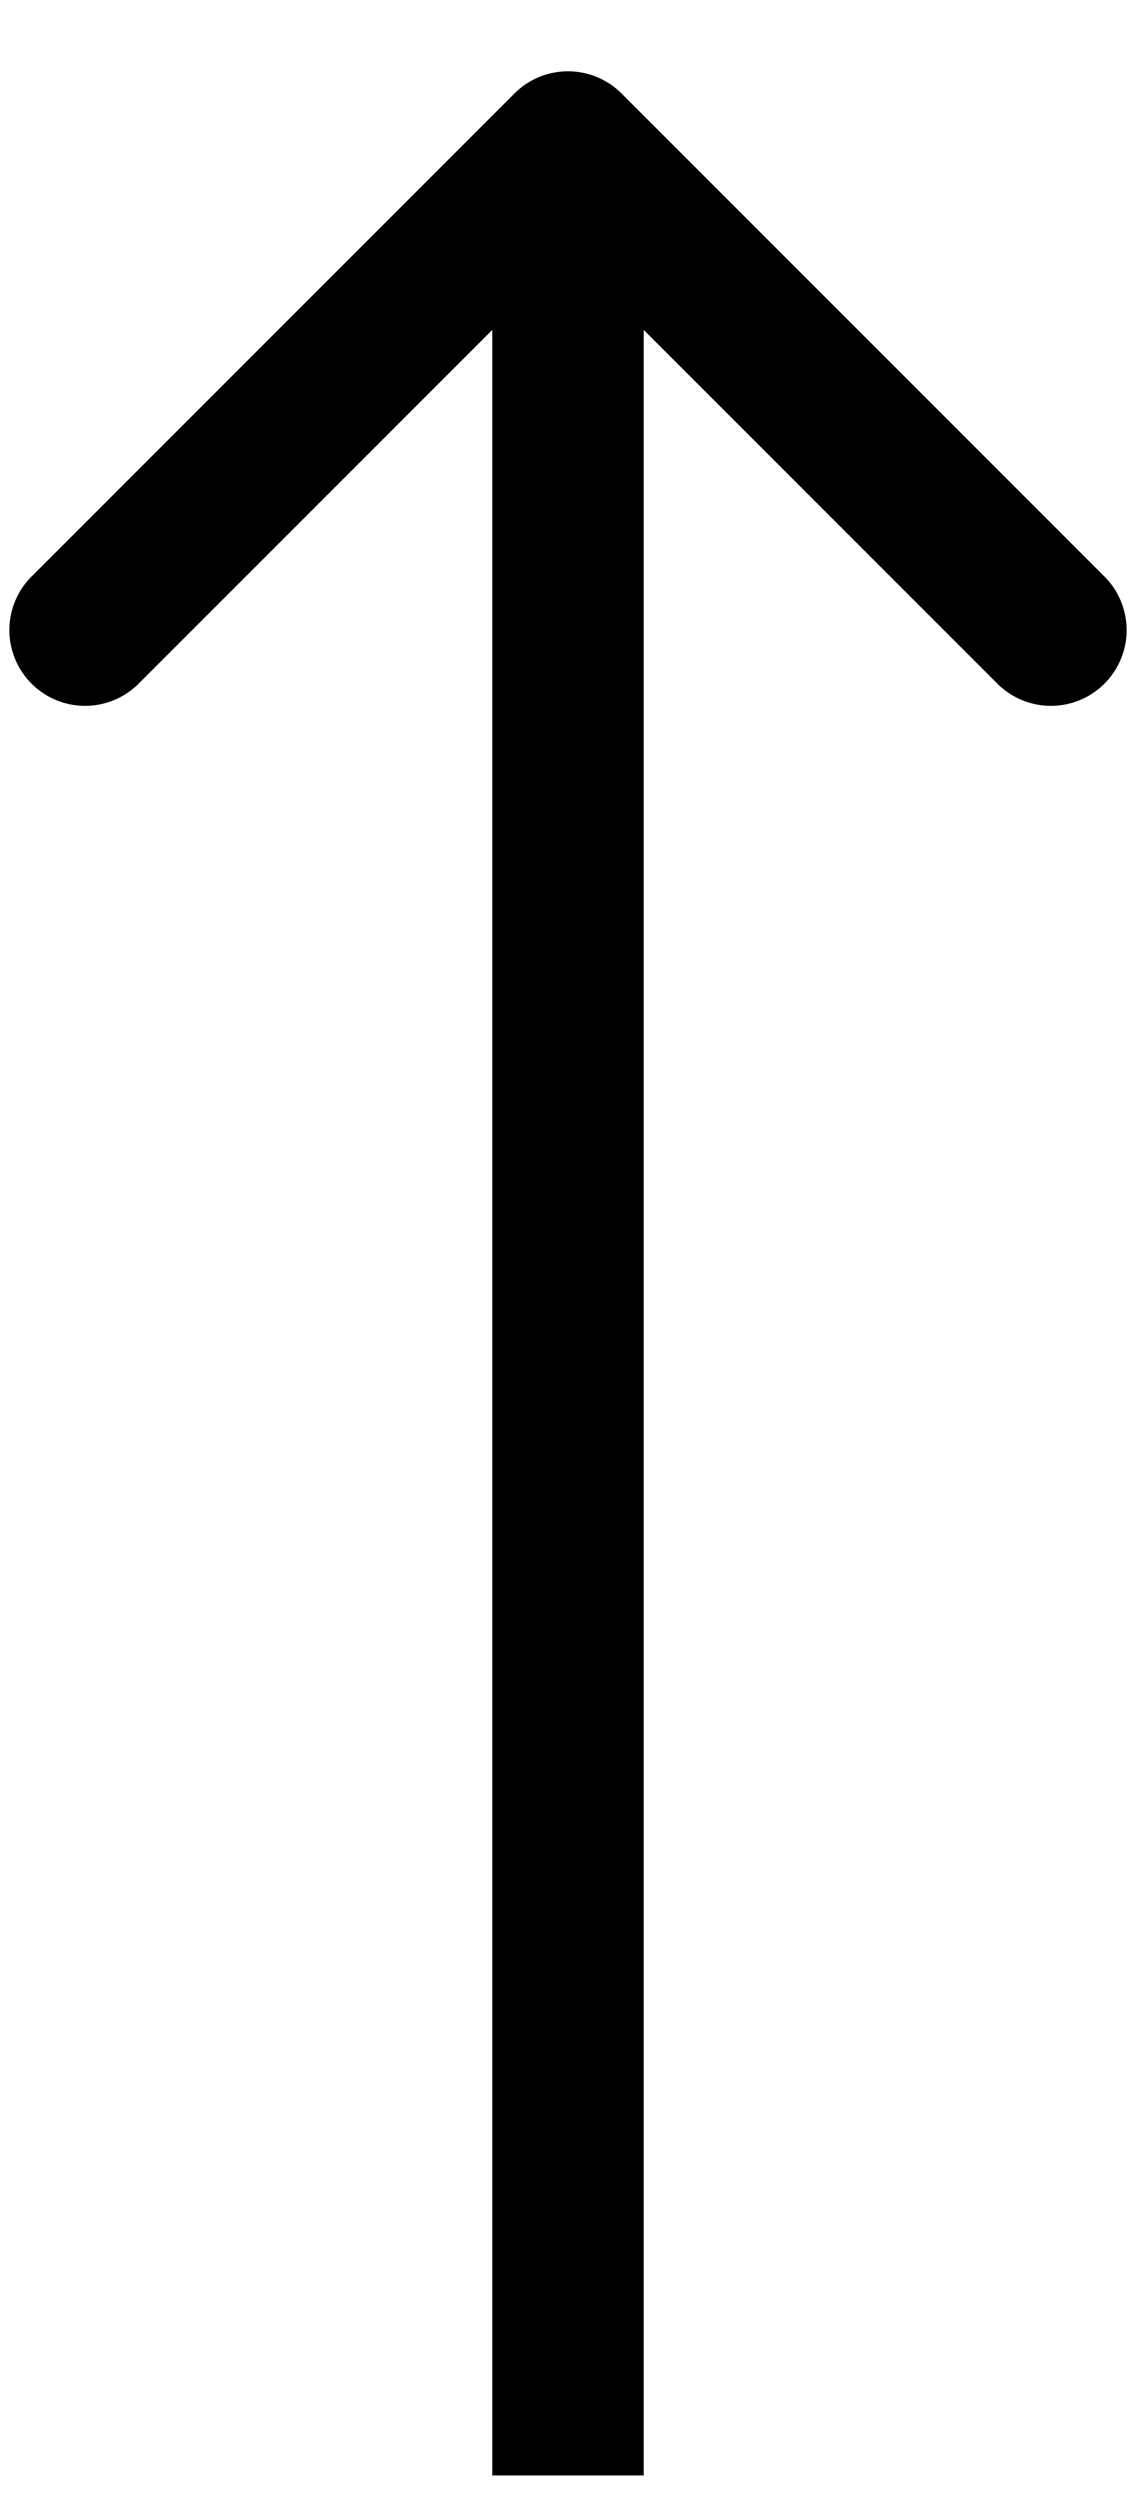 <svg width="15" height="33" fill="none" xmlns="http://www.w3.org/2000/svg"><path d="M8.207 1.234a1 1 0 00-1.414 0L.429 7.598a1 1 0 101.414 1.414L7.5 3.355l5.657 5.657a1 1 0 101.414-1.414L8.207 1.234zM8.5 32.676V1.941h-2v30.735h2z" fill="#000"/></svg>